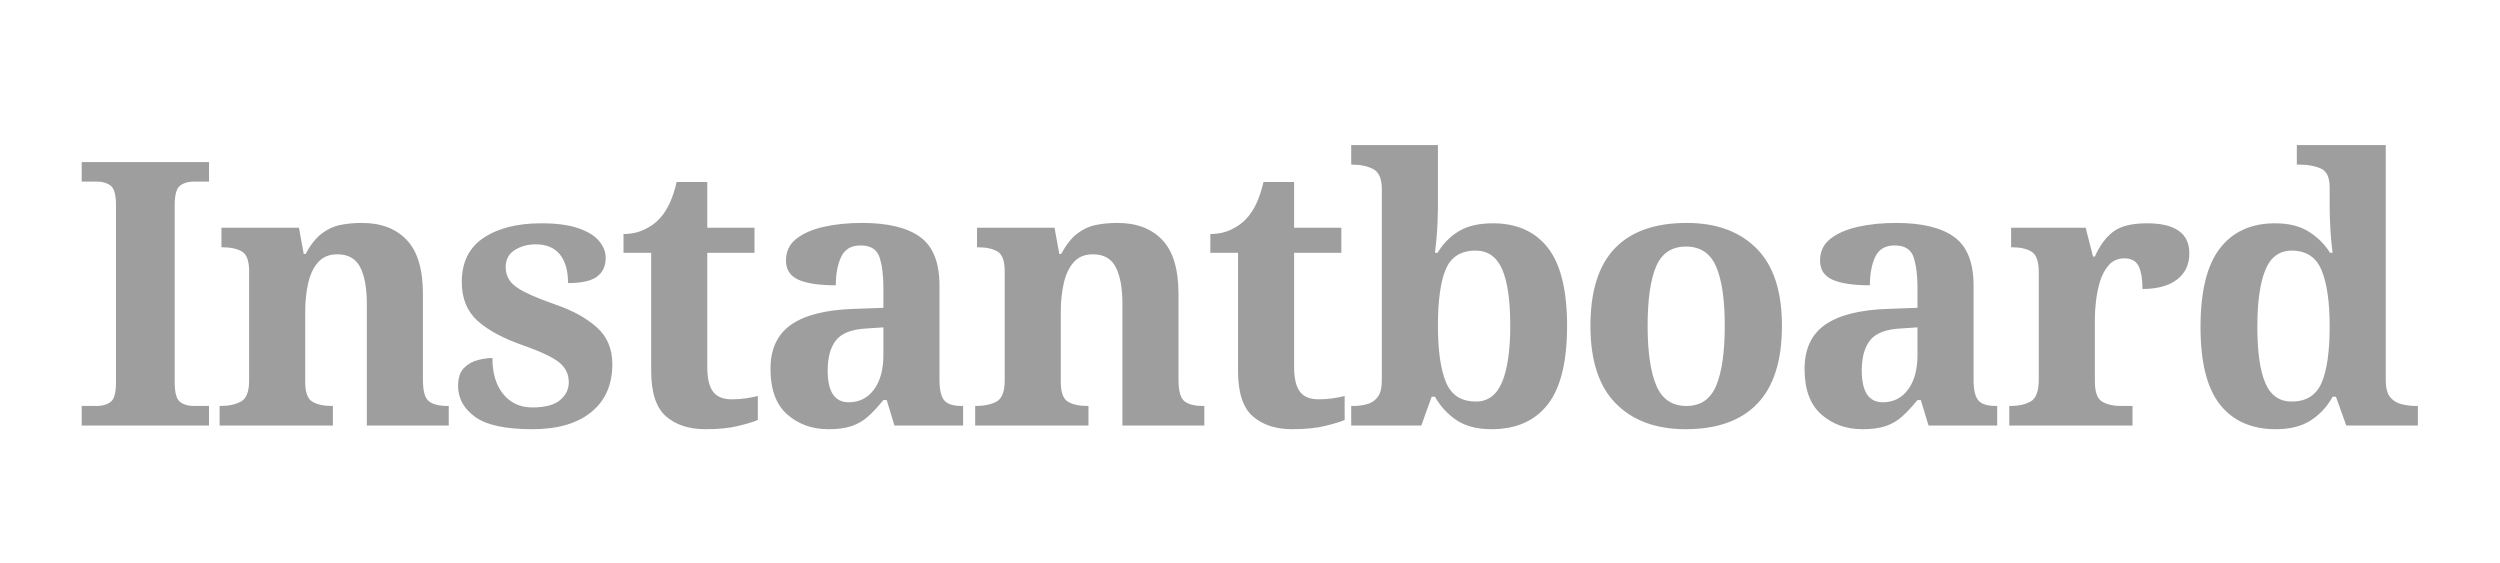<?xml version="1.0" encoding="UTF-8"?>
<svg width="1775px" height="400px" viewBox="0 0 1775 400" version="1.1" xmlns="http://www.w3.org/2000/svg" xmlns:xlink="http://www.w3.org/1999/xlink">
    <!-- Generator: Sketch 43.2 (39069) - http://www.bohemiancoding.com/sketch -->
    <title>typography</title>
    <desc>Created with Sketch.</desc>
    <defs></defs>
    <g id="Branding" stroke="none" stroke-width="1" fill="none" fill-rule="evenodd">
        <path d="M58,302.12 L58,288.234 L69.004,288.234 C72.847,288.234 76.034,287.273 78.567,285.352 C81.1,283.431 82.366,278.715 82.366,271.204 L82.366,145.968 C82.366,138.457 81.1,133.741 78.567,131.82 C76.034,129.899 72.847,128.938 69.004,128.938 L58,128.938 L58,115.052 L148.39,115.052 L148.39,128.938 L137.386,128.938 C133.543,128.938 130.356,129.899 127.823,131.82 C125.29,133.741 124.024,138.457 124.024,145.968 L124.024,271.204 C124.024,278.715 125.29,283.431 127.823,285.352 C130.356,287.273 133.543,288.234 137.386,288.234 L148.39,288.234 L148.39,302.12 L58,302.12 Z M155.917,302.12 L155.917,288.234 L156.441,288.234 C162.379,288.234 167.27,287.186 171.113,285.09 C174.955,282.994 176.877,278.016 176.877,270.156 L176.877,192.604 C176.877,185.268 175.174,180.596 171.768,178.587 C168.362,176.578 163.777,175.574 158.013,175.574 L157.227,175.574 L157.227,161.688 L212.247,161.688 L215.653,180.29 L216.963,180.29 C220.456,173.827 224.255,169.024 228.36,165.88 C232.464,162.736 236.875,160.684 241.591,159.723 C246.307,158.762 251.459,158.282 257.049,158.282 C270.498,158.282 281.065,162.299 288.751,170.334 C296.436,178.369 300.279,191.207 300.279,208.848 L300.279,269.632 C300.279,277.667 301.72,282.776 304.602,284.959 C307.484,287.142 311.894,288.234 317.833,288.234 L318.619,288.234 L318.619,302.12 L260.455,302.12 L260.455,215.922 C260.455,204.569 258.883,195.835 255.739,189.722 C252.595,183.609 247.18,180.552 239.495,180.552 C233.731,180.552 229.189,182.43 225.871,186.185 C222.552,189.94 220.194,194.918 218.797,201.119 C217.399,207.32 216.701,214.001 216.701,221.162 L216.701,271.204 C216.701,278.54 218.404,283.212 221.81,285.221 C225.216,287.23 229.801,288.234 235.565,288.234 L236.351,288.234 L236.351,302.12 L155.917,302.12 Z M377.903,304.74 C358.864,304.74 345.328,301.814 337.293,295.963 C329.258,290.112 325.241,282.819 325.241,274.086 C325.241,268.322 326.638,264.043 329.433,261.248 C332.228,258.453 335.546,256.576 339.389,255.615 C343.232,254.654 346.638,254.174 349.607,254.174 C349.607,265.003 352.183,273.562 357.336,279.85 C362.489,286.138 369.344,289.282 377.903,289.282 C386.986,289.282 393.579,287.535 397.684,284.042 C401.789,280.549 403.841,276.357 403.841,271.466 C403.841,265.702 401.57,260.986 397.029,257.318 C392.488,253.65 384.016,249.633 371.615,245.266 C357.467,240.375 346.638,234.568 339.127,227.843 C331.616,221.118 327.861,211.905 327.861,200.202 C327.861,186.229 333.014,175.792 343.319,168.893 C353.624,161.994 367.248,158.544 384.191,158.544 C395.195,158.544 404.059,159.723 410.784,162.081 C417.509,164.439 422.399,167.496 425.456,171.251 C428.513,175.006 430.041,178.893 430.041,182.91 C430.041,188.849 427.989,193.346 423.884,196.403 C419.779,199.46 412.924,200.988 403.317,200.988 C403.317,192.255 401.396,185.486 397.553,180.683 C393.71,175.88 387.946,173.478 380.261,173.478 C374.672,173.478 369.737,174.832 365.458,177.539 C361.179,180.246 359.039,184.307 359.039,189.722 C359.039,193.39 360.043,196.621 362.052,199.416 C364.061,202.211 367.685,204.918 372.925,207.538 C378.165,210.158 385.501,213.127 394.933,216.446 C406.636,220.463 416.199,225.747 423.622,232.297 C431.045,238.847 434.757,247.624 434.757,258.628 C434.757,273.125 429.779,284.435 419.823,292.557 C409.867,300.679 395.894,304.74 377.903,304.74 Z M500.854,304.74 C489.151,304.74 479.806,301.683 472.82,295.57 C465.833,289.457 462.34,278.715 462.34,263.344 L462.34,179.504 L442.69,179.504 L442.69,166.142 C448.279,166.142 453.301,165.05 457.755,162.867 C462.209,160.684 465.746,158.107 468.366,155.138 C473.78,149.374 477.798,140.728 480.418,129.2 L502.164,129.2 L502.164,161.688 L535.7,161.688 L535.7,179.504 L502.164,179.504 L502.164,260.724 C502.164,268.584 503.517,274.348 506.225,278.016 C508.932,281.684 513.342,283.518 519.456,283.518 C522.949,283.518 526.224,283.3 529.281,282.863 C532.337,282.426 535.263,281.859 538.058,281.16 L538.058,298.19 C535.263,299.413 530.678,300.81 524.303,302.382 C517.927,303.954 510.111,304.74 500.854,304.74 Z M588.172,304.74 C576.644,304.74 566.907,301.247 558.959,294.26 C551.012,287.273 547.038,276.531 547.038,262.034 C547.038,247.886 551.885,237.406 561.579,230.594 C571.273,223.782 585.989,220.027 605.726,219.328 L627.21,218.542 L627.21,204.132 C627.21,195.399 626.293,188.237 624.459,182.648 C622.625,177.059 618.128,174.264 610.966,174.264 C604.329,174.264 599.744,176.971 597.211,182.386 C594.679,187.801 593.412,194.525 593.412,202.56 C581.709,202.56 572.889,201.25 566.95,198.63 C561.011,196.01 558.042,191.469 558.042,185.006 C558.042,178.543 560.487,173.391 565.378,169.548 C570.269,165.705 576.775,162.867 584.897,161.033 C593.019,159.199 602.058,158.282 612.014,158.282 C630.354,158.282 644.109,161.601 653.279,168.238 C662.449,174.875 667.034,186.403 667.034,202.822 L667.034,269.632 C667.034,276.793 668.17,281.684 670.44,284.304 C672.711,286.924 676.815,288.234 682.754,288.234 L683.802,288.234 L683.802,302.12 L635.07,302.12 L629.568,284.042 L627.21,284.042 C623.367,288.758 619.743,292.644 616.337,295.701 C612.931,298.758 609.045,301.028 604.678,302.513 C600.311,303.998 594.81,304.74 588.172,304.74 Z M602.582,285.614 C610.093,285.614 616.075,282.601 620.529,276.575 C624.983,270.549 627.21,262.383 627.21,252.078 L627.21,232.428 L615.42,233.214 C604.94,233.738 597.692,236.489 593.674,241.467 C589.657,246.445 587.648,253.65 587.648,263.082 C587.648,278.103 592.626,285.614 602.582,285.614 Z M692.377,302.12 L692.377,288.234 L692.901,288.234 C698.839,288.234 703.73,287.186 707.573,285.09 C711.415,282.994 713.337,278.016 713.337,270.156 L713.337,192.604 C713.337,185.268 711.634,180.596 708.228,178.587 C704.822,176.578 700.237,175.574 694.473,175.574 L693.687,175.574 L693.687,161.688 L748.707,161.688 L752.113,180.29 L753.423,180.29 C756.916,173.827 760.715,169.024 764.82,165.88 C768.924,162.736 773.335,160.684 778.051,159.723 C782.767,158.762 787.919,158.282 793.509,158.282 C806.958,158.282 817.525,162.299 825.211,170.334 C832.896,178.369 836.739,191.207 836.739,208.848 L836.739,269.632 C836.739,277.667 838.18,282.776 841.062,284.959 C843.944,287.142 848.354,288.234 854.293,288.234 L855.079,288.234 L855.079,302.12 L796.915,302.12 L796.915,215.922 C796.915,204.569 795.343,195.835 792.199,189.722 C789.055,183.609 783.64,180.552 775.955,180.552 C770.191,180.552 765.649,182.43 762.331,186.185 C759.012,189.94 756.654,194.918 755.257,201.119 C753.859,207.32 753.161,214.001 753.161,221.162 L753.161,271.204 C753.161,278.54 754.864,283.212 758.27,285.221 C761.676,287.23 766.261,288.234 772.025,288.234 L772.811,288.234 L772.811,302.12 L692.377,302.12 Z M917.507,304.74 C905.805,304.74 896.46,301.683 889.473,295.57 C882.487,289.457 878.993,278.715 878.993,263.344 L878.993,179.504 L859.343,179.504 L859.343,166.142 C864.933,166.142 869.954,165.05 874.408,162.867 C878.862,160.684 882.399,158.107 885.019,155.138 C890.434,149.374 894.451,140.728 897.071,129.2 L918.817,129.2 L918.817,161.688 L952.353,161.688 L952.353,179.504 L918.817,179.504 L918.817,260.724 C918.817,268.584 920.171,274.348 922.878,278.016 C925.586,281.684 929.996,283.518 936.109,283.518 C939.603,283.518 942.878,283.3 945.934,282.863 C948.991,282.426 951.917,281.859 954.711,281.16 L954.711,298.19 C951.917,299.413 947.332,300.81 940.956,302.382 C934.581,303.954 926.765,304.74 917.507,304.74 Z M1058.916,304.74 C1048.785,304.74 1040.532,302.6 1034.157,298.321 C1027.781,294.042 1022.673,288.496 1018.83,281.684 L1016.472,281.684 L1009.136,302.12 L959.356,302.12 L959.356,288.234 L961.19,288.234 C964.509,288.234 967.696,287.797 970.753,286.924 C973.81,286.051 976.298,284.348 978.22,281.815 C980.141,279.282 981.102,275.309 981.102,269.894 L981.102,134.44 C981.102,126.929 979.05,122.126 974.945,120.03 C970.84,117.934 965.993,116.886 960.404,116.886 L959.356,116.886 L959.356,103 L1020.926,103 L1020.926,147.802 C1020.926,150.422 1020.838,153.741 1020.664,157.758 C1020.489,161.775 1020.227,165.749 1019.878,169.679 C1019.528,173.609 1019.179,176.884 1018.83,179.504 L1020.664,179.504 C1024.507,173.041 1029.528,167.932 1035.729,164.177 C1041.93,160.422 1050.008,158.544 1059.964,158.544 C1076.907,158.544 1089.919,164.352 1099.002,175.967 C1108.085,187.582 1112.626,206.053 1112.626,231.38 C1112.626,256.881 1108.041,275.483 1098.871,287.186 C1089.701,298.889 1076.383,304.74 1058.916,304.74 Z M1047.912,285.09 C1056.471,285.09 1062.671,280.461 1066.514,271.204 C1070.357,261.947 1072.278,248.585 1072.278,231.118 C1072.278,213.302 1070.357,199.984 1066.514,191.163 C1062.671,182.342 1056.383,177.932 1047.65,177.932 C1037.344,177.932 1030.314,182.299 1026.559,191.032 C1022.803,199.765 1020.926,213.215 1020.926,231.38 C1020.926,248.672 1022.803,261.947 1026.559,271.204 C1030.314,280.461 1037.432,285.09 1047.912,285.09 Z M1196.8,304.74 C1175.84,304.74 1159.334,298.67 1147.282,286.531 C1135.23,274.392 1129.204,256.008 1129.204,231.38 C1129.204,206.752 1134.968,188.412 1146.496,176.36 C1158.024,164.308 1175.054,158.282 1197.586,158.282 C1218.546,158.282 1235.052,164.308 1247.104,176.36 C1259.156,188.412 1265.182,206.752 1265.182,231.38 C1265.182,256.008 1259.375,274.392 1247.759,286.531 C1236.144,298.67 1219.158,304.74 1196.8,304.74 Z M1197.324,288.234 C1207.455,288.234 1214.529,283.387 1218.546,273.693 C1222.564,263.999 1224.572,249.895 1224.572,231.38 C1224.572,212.691 1222.52,198.63 1218.415,189.198 C1214.311,179.766 1207.193,175.05 1197.062,175.05 C1186.932,175.05 1179.858,179.766 1175.84,189.198 C1171.823,198.63 1169.814,212.691 1169.814,231.38 C1169.814,249.895 1171.867,263.999 1175.971,273.693 C1180.076,283.387 1187.194,288.234 1197.324,288.234 Z M1322.371,304.74 C1310.843,304.74 1301.105,301.247 1293.158,294.26 C1285.211,287.273 1281.237,276.531 1281.237,262.034 C1281.237,247.886 1286.084,237.406 1295.778,230.594 C1305.472,223.782 1320.187,220.027 1339.925,219.328 L1361.409,218.542 L1361.409,204.132 C1361.409,195.399 1360.492,188.237 1358.658,182.648 C1356.824,177.059 1352.326,174.264 1345.165,174.264 C1338.528,174.264 1333.943,176.971 1331.41,182.386 C1328.877,187.801 1327.611,194.525 1327.611,202.56 C1315.908,202.56 1307.088,201.25 1301.149,198.63 C1295.21,196.01 1292.241,191.469 1292.241,185.006 C1292.241,178.543 1294.686,173.391 1299.577,169.548 C1304.468,165.705 1310.974,162.867 1319.096,161.033 C1327.218,159.199 1336.257,158.282 1346.213,158.282 C1364.553,158.282 1378.308,161.601 1387.478,168.238 C1396.648,174.875 1401.233,186.403 1401.233,202.822 L1401.233,269.632 C1401.233,276.793 1402.368,281.684 1404.639,284.304 C1406.91,286.924 1411.014,288.234 1416.953,288.234 L1418.001,288.234 L1418.001,302.12 L1369.269,302.12 L1363.767,284.042 L1361.409,284.042 C1357.566,288.758 1353.942,292.644 1350.536,295.701 C1347.13,298.758 1343.244,301.028 1338.877,302.513 C1334.51,303.998 1329.008,304.74 1322.371,304.74 Z M1336.781,285.614 C1344.292,285.614 1350.274,282.601 1354.728,276.575 C1359.182,270.549 1361.409,262.383 1361.409,252.078 L1361.409,232.428 L1349.619,233.214 C1339.139,233.738 1331.89,236.489 1327.873,241.467 C1323.856,246.445 1321.847,253.65 1321.847,263.082 C1321.847,278.103 1326.825,285.614 1336.781,285.614 Z M1426.575,302.12 L1426.575,288.234 L1427.361,288.234 C1433.3,288.234 1438.147,287.142 1441.902,284.959 C1445.658,282.776 1447.535,277.579 1447.535,269.37 L1447.535,193.39 C1447.535,185.705 1445.832,180.814 1442.426,178.718 C1439.02,176.622 1434.435,175.574 1428.671,175.574 L1427.885,175.574 L1427.885,161.688 L1480.809,161.688 L1486.049,182.124 L1487.359,182.124 C1490.853,174.264 1495.219,168.369 1500.459,164.439 C1505.699,160.509 1513.647,158.544 1524.301,158.544 C1544.388,158.544 1554.431,165.618 1554.431,179.766 C1554.431,187.801 1551.506,194.045 1545.654,198.499 C1539.803,202.953 1531.638,205.18 1521.157,205.18 C1521.157,198.019 1520.24,192.604 1518.406,188.936 C1516.572,185.268 1513.21,183.434 1508.319,183.434 C1503.778,183.434 1500.11,185.006 1497.315,188.15 C1494.521,191.294 1492.425,195.18 1491.027,199.809 C1489.63,204.438 1488.669,209.11 1488.145,213.826 C1487.621,218.542 1487.359,222.385 1487.359,225.354 L1487.359,270.68 C1487.359,278.365 1489.106,283.212 1492.599,285.221 C1496.093,287.23 1500.459,288.234 1505.699,288.234 L1514.083,288.234 L1514.083,302.12 L1426.575,302.12 Z M1615.812,304.74 C1598.695,304.74 1585.507,298.932 1576.25,287.317 C1566.993,275.702 1562.364,257.318 1562.364,232.166 C1562.364,206.839 1566.949,188.237 1576.119,176.36 C1585.289,164.483 1598.345,158.544 1615.288,158.544 C1625.069,158.544 1633.104,160.553 1639.392,164.57 C1645.68,168.587 1650.658,173.565 1654.326,179.504 L1656.16,179.504 C1655.461,174.613 1654.937,169.111 1654.588,162.998 C1654.239,156.885 1654.064,151.732 1654.064,147.54 L1654.064,133.13 C1654.064,125.969 1651.968,121.471 1647.776,119.637 C1643.584,117.803 1638.606,116.886 1632.842,116.886 L1630.746,116.886 L1630.746,103 L1693.888,103 L1693.888,269.894 C1693.888,275.309 1694.892,279.282 1696.901,281.815 C1698.91,284.348 1701.573,286.051 1704.892,286.924 C1708.211,287.797 1711.791,288.234 1715.634,288.234 L1716.682,288.234 L1716.682,302.12 L1665.854,302.12 L1658.518,281.684 L1656.16,281.684 C1652.317,288.671 1647.165,294.26 1640.702,298.452 C1634.239,302.644 1625.943,304.74 1615.812,304.74 Z M1627.078,285.09 C1637.383,285.09 1644.457,280.68 1648.3,271.859 C1652.143,263.038 1654.064,249.633 1654.064,231.642 C1654.064,214.35 1652.143,201.075 1648.3,191.818 C1644.457,182.561 1637.383,177.932 1627.078,177.932 C1618.345,177.932 1612.1,182.561 1608.345,191.818 C1604.59,201.075 1602.712,214.437 1602.712,231.904 C1602.712,249.72 1604.59,263.038 1608.345,271.859 C1612.1,280.68 1618.345,285.09 1627.078,285.09 Z" id="Instantboard" fill="#9E9E9E"></path>
    </g>
</svg>